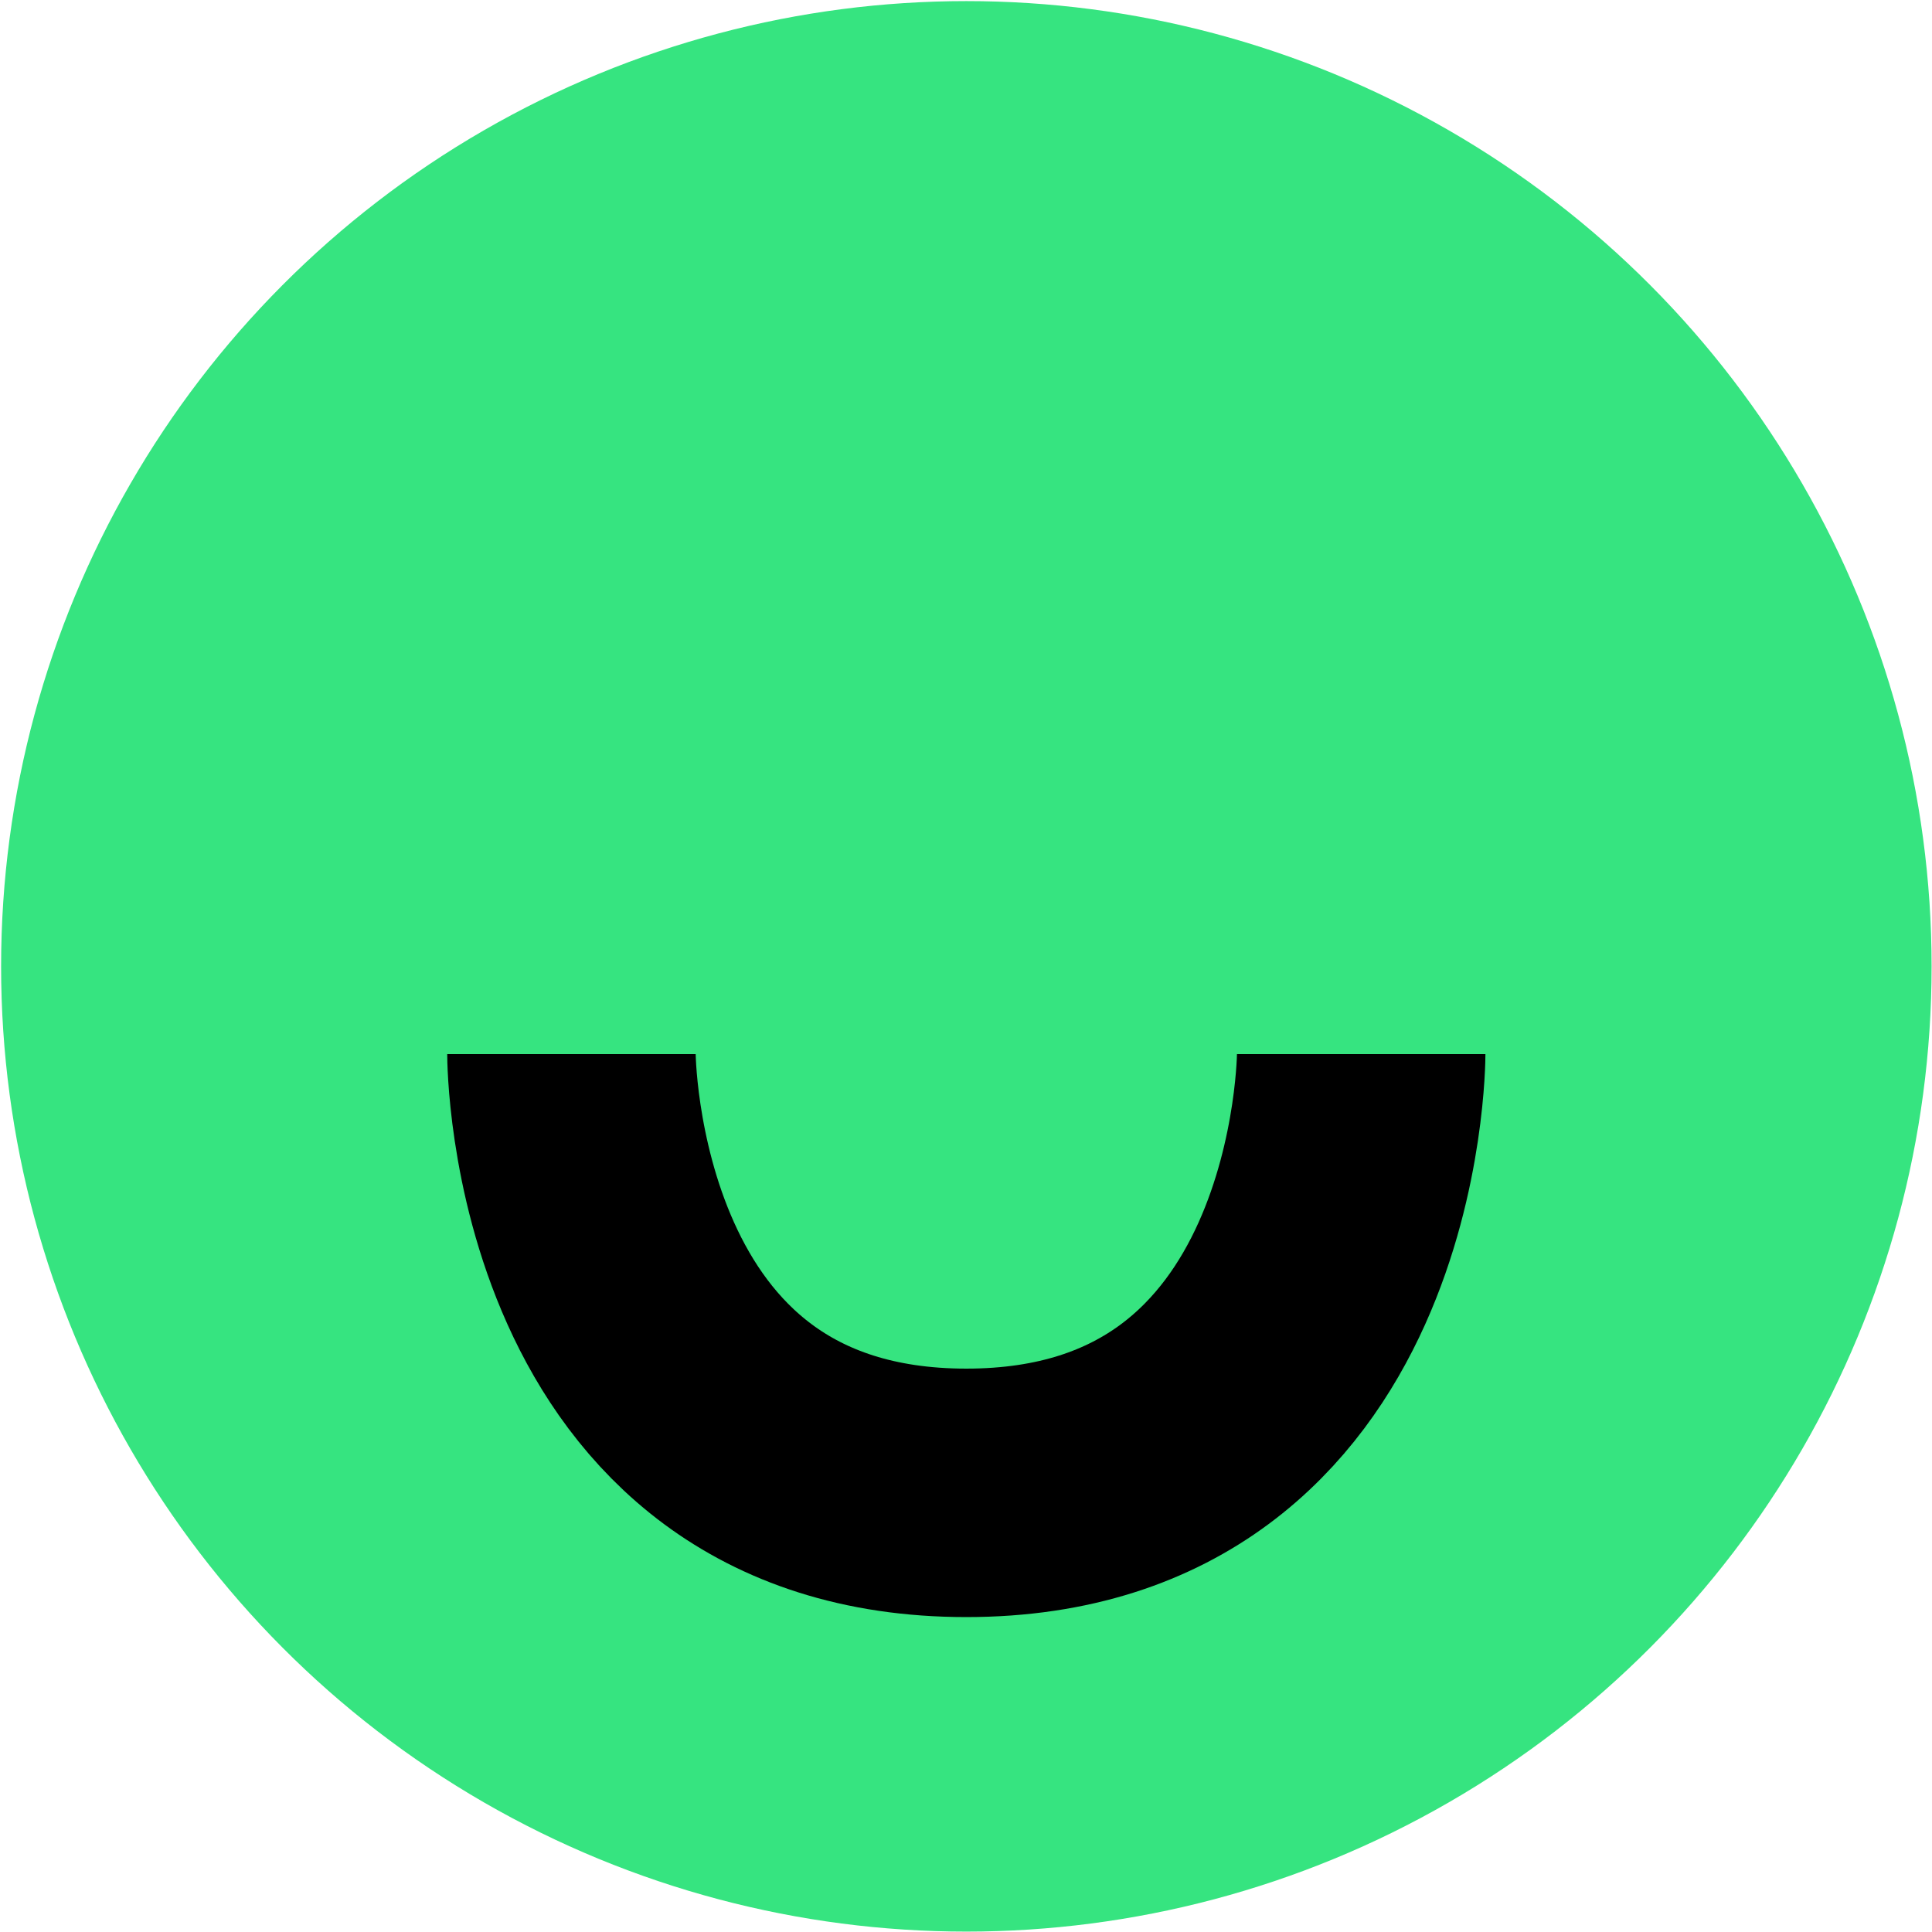<svg width="986" height="986" viewBox="0 0 986 986" fill="none" xmlns="http://www.w3.org/2000/svg">
<circle cx="493.178" cy="493.178" r="492.616" fill="#36E480"/>
<path d="M291.637 537.963C291.637 537.963 291.637 761.879 493.161 761.879C694.686 761.879 694.686 537.963 694.686 537.963" stroke="black" stroke-width="126.799"/>
</svg>
